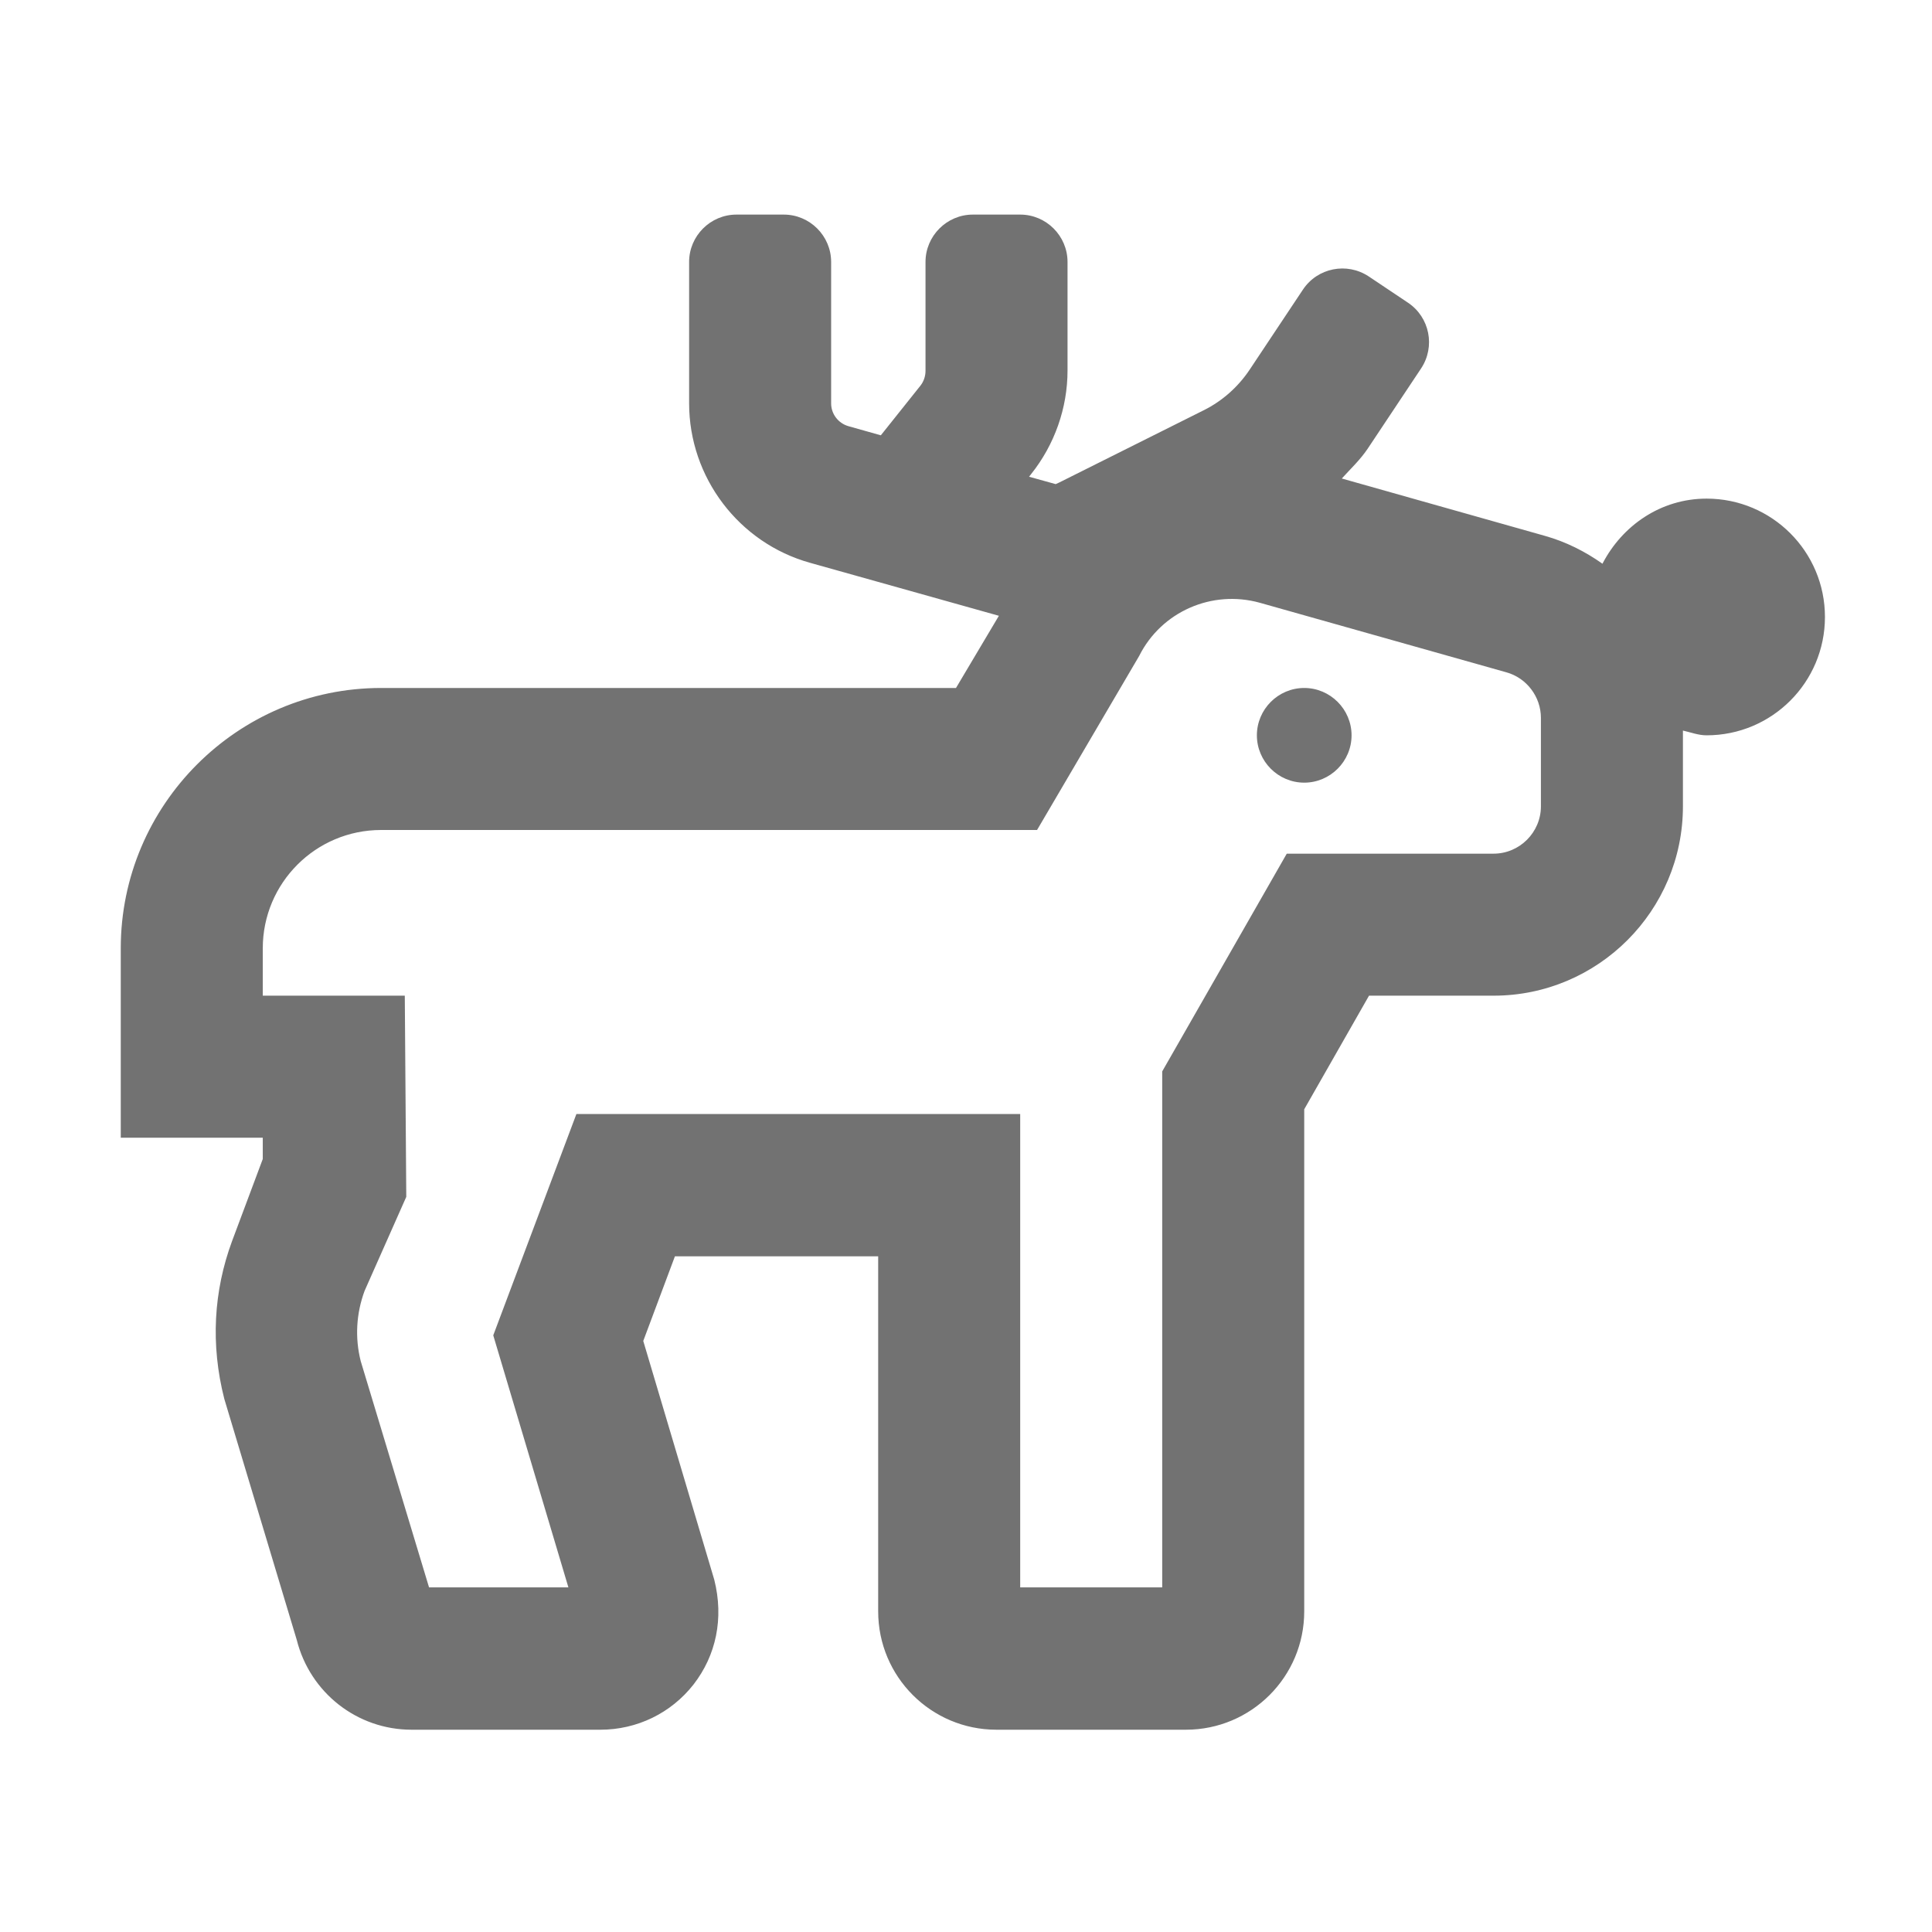﻿<?xml version='1.0' encoding='UTF-8'?>
<svg viewBox="-2 -3.554 31.997 32" xmlns="http://www.w3.org/2000/svg">
  <g transform="matrix(0.049, 0, 0, 0.049, 0, 0)">
    <path d="M400, 160C391.2, 160 384, 167.2 384, 176C384, 184.8 391.2, 192 400, 192C408.8, 192 416, 184.8 416, 176C416, 167.2 408.8, 160 400, 160zM536, 96C520.5, 96 507.5, 105.1 500.8, 118C495, 113.9 488.5, 110.6 481.4, 108.6L412.7, 89.2C415.7, 85.9 418.9, 82.9 421.4, 79.2L439.5, 52C444.4, 44.6 442.4, 34.7 435.1, 29.8L421.8, 20.9C414.4, 16 404.5, 18 399.6, 25.3L381.5, 52.5C377.6, 58.3 372.3, 63 366.1, 66.1L317.3, 90.5L316, 91.1L307, 88.6L307.7, 87.7C315.6, 77.8 320, 65.4 320, 52.7L320, 16C320, 7.2 312.8, 0 304, 0L288, 0C279.2, 0 272, 7.2 272, 16L272, 52.8C272, 54.6 271.4, 56.4 270.3, 57.8L256.9, 74.6L245.9, 71.5C242.5, 70.5 240.1, 67.4 240.1, 63.8L240.1, 16C240.1, 7.2 232.9, 0 224.1, 0L208.1, 0C199.3, 0 192.1, 7.2 192.1, 16L192.1, 63.8C192.1, 88.8 208.9, 111 233, 117.7L296.8, 135.6L282.3, 160L88, 160C39.5, 160 0, 199.5 0, 248L0, 312L48, 312L48, 319.2L37.6, 347C31.4, 363.8 30.3, 381.9 35, 400.3L59.5, 481.8C64, 499.6 79.9, 512.1 98.3, 512.1L162.1, 512.1C174.5, 512.1 186, 506.5 193.6, 496.8C201.2, 487 203.9, 474.5 200.6, 461.4L176.6, 380.7L187.3, 352.1L256, 352.1L256, 472.1C256, 494.2 273.9, 512.1 296, 512.1L360, 512.1C382.1, 512.1 400, 494.2 400, 472.1L400, 302.4L421.9, 264L464, 264C499.3, 264 528, 235.3 528, 200L528, 174.4C530.7, 175 533.2, 176 536, 176C558.1, 176 576, 158.1 576, 136C576, 113.9 558.1, 96 536, 96zM480, 200C480, 208.8 472.8, 216 464, 216L394.1, 216L352, 289.6L352, 464L304, 464L304, 304L154, 304L125.9, 378.8L151.3, 464L104.2, 464L81.1, 387.5C79.1, 379.6 79.6, 371.4 82.4, 363.8L96.5, 332L96, 264L48, 264L48, 248C48, 225.9 65.9, 208 88, 208L309.7, 208L344.2, 149.2C351.7, 134.2 368.8, 126.7 385, 131.2L468.3, 154.7C475.2, 156.6 480, 163 480, 170.1L480, 200z" fill="#727272" fill-opacity="1" class="Black" />
  </g>
</svg>